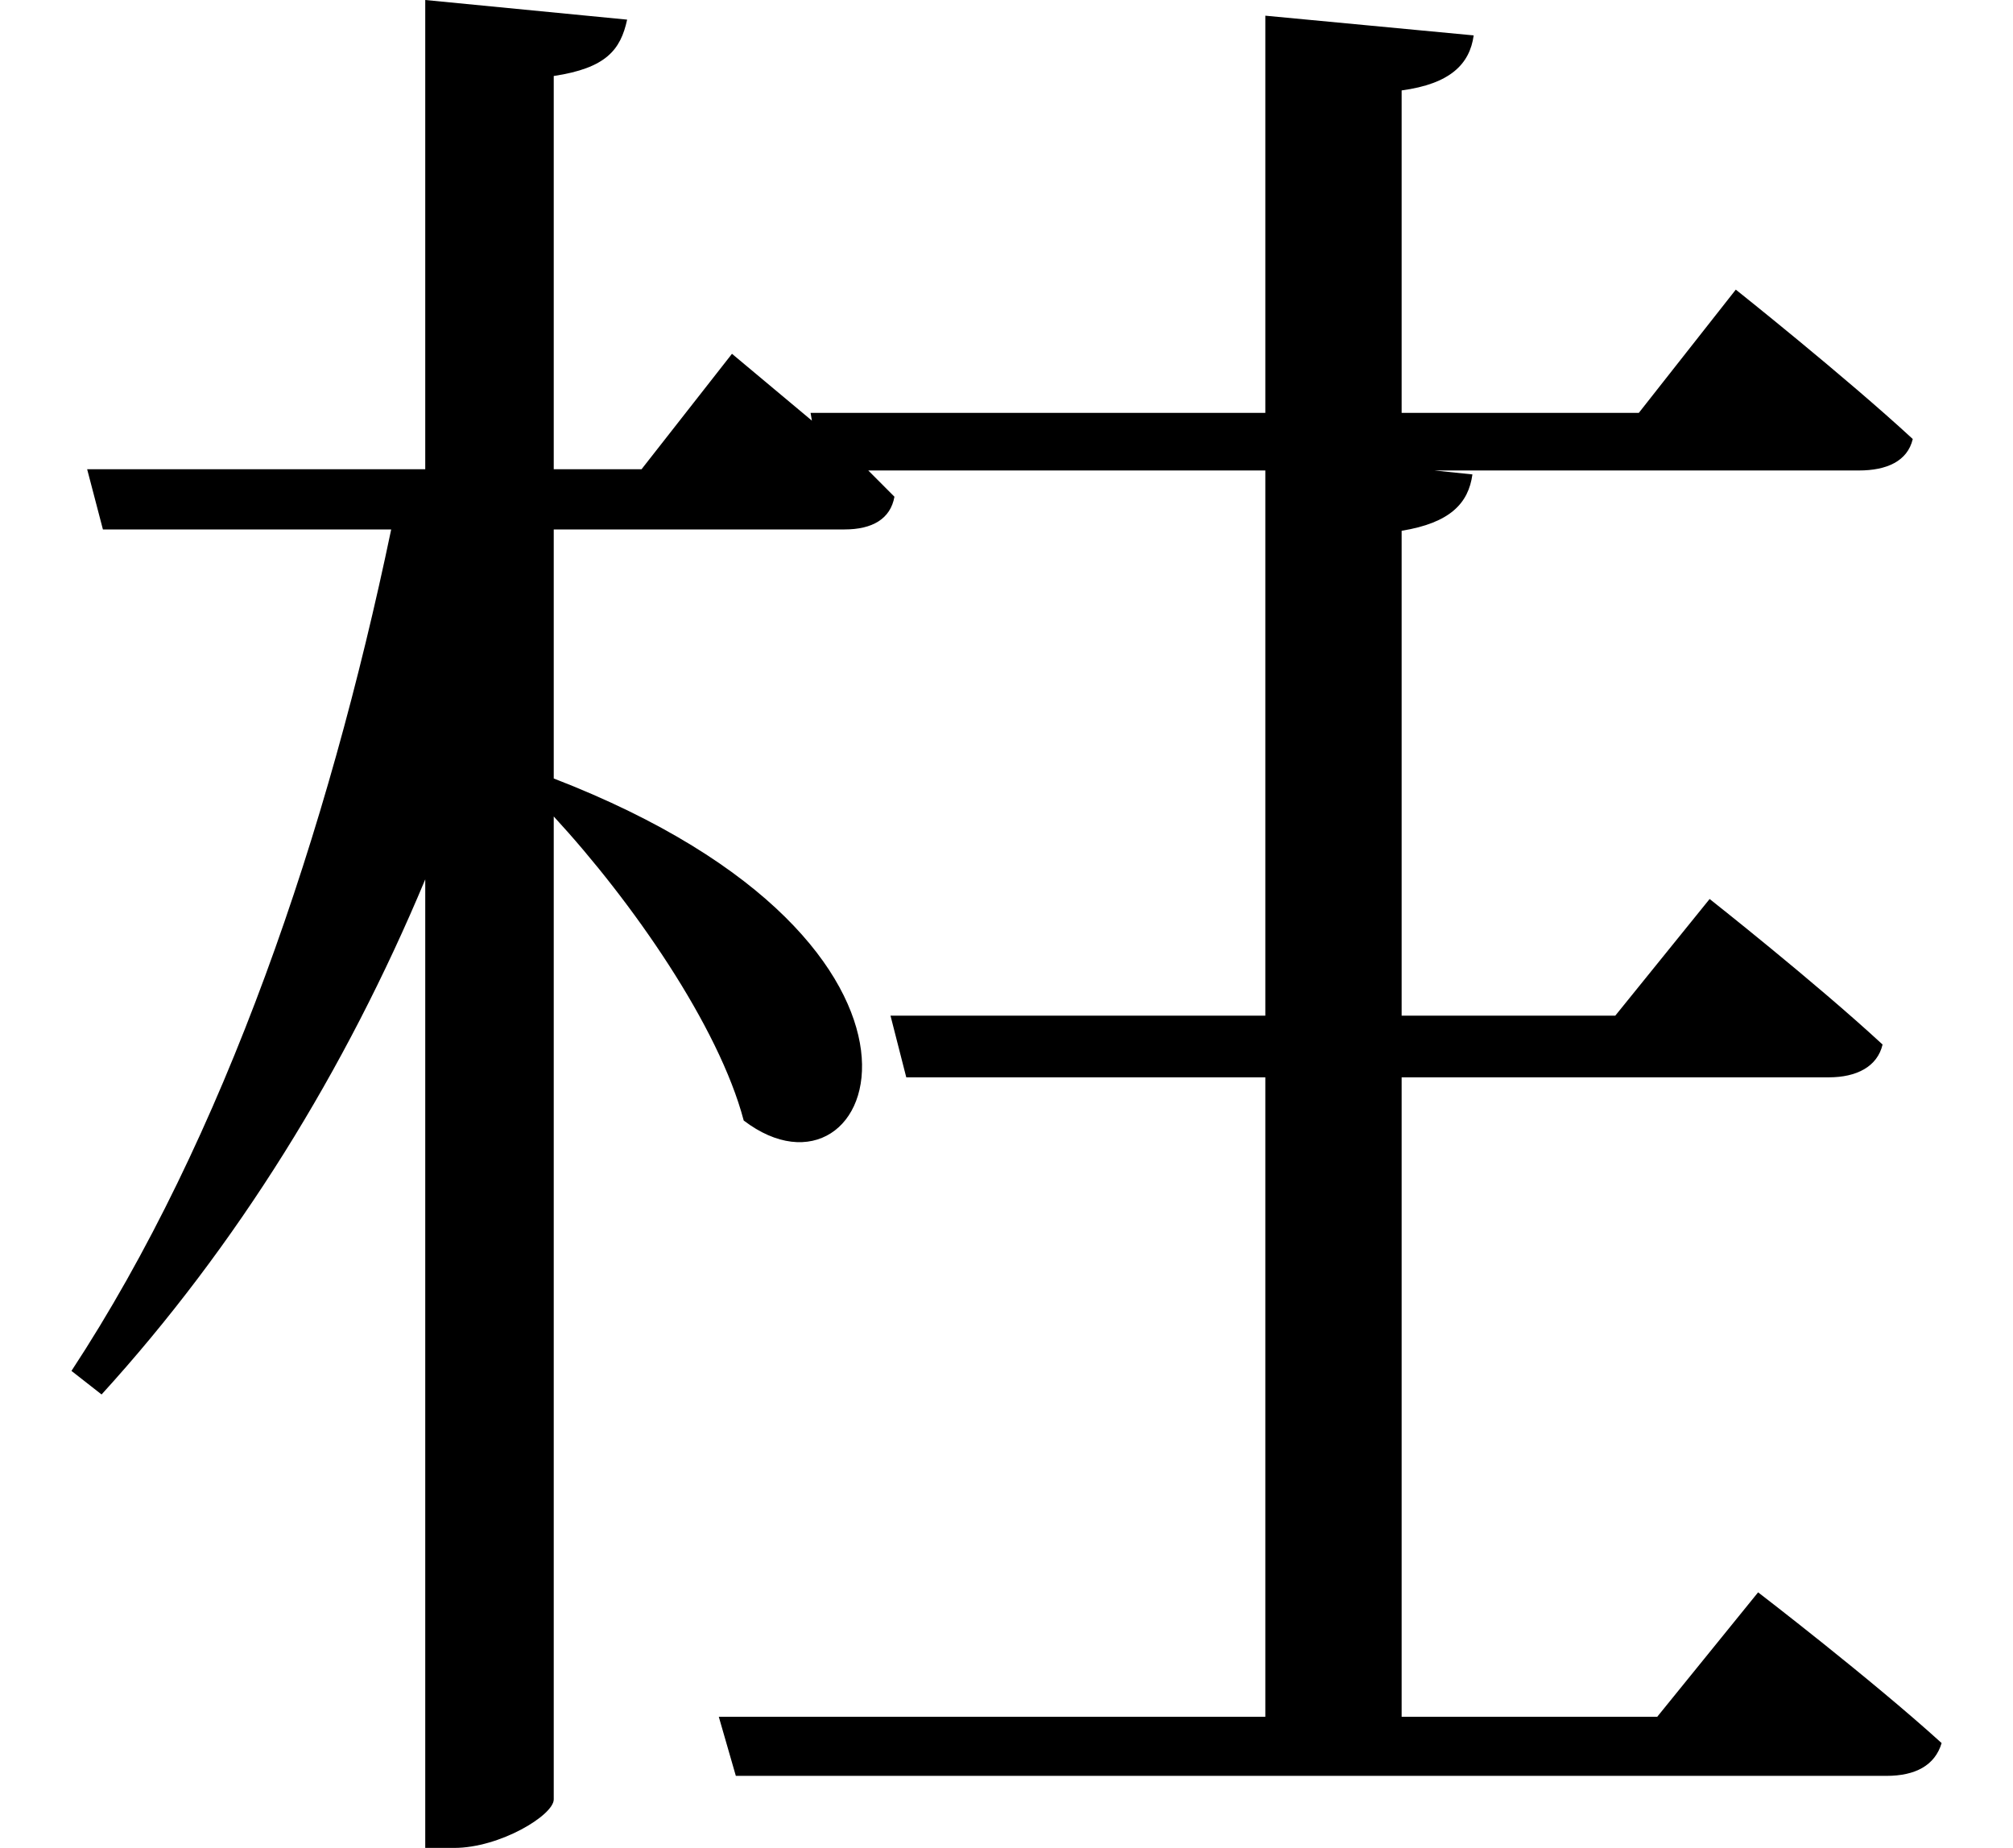 <svg height="22.031" viewBox="0 0 24 22.031" width="24" xmlns="http://www.w3.org/2000/svg">
<path d="M15.125,19.969 L15.125,15.234 L9.703,15.234 L9.719,15.141 L8.766,15.938 L7.688,14.562 L6.641,14.562 L6.641,19.25 C7.266,19.344 7.438,19.562 7.516,19.922 L5.109,20.156 L5.109,14.562 L1.078,14.562 L1.266,13.844 L4.703,13.844 C3.953,10.25 2.719,6.594 0.891,3.812 L1.25,3.531 C2.859,5.297 4.156,7.391 5.109,9.672 L5.109,-1.875 L5.453,-1.875 C6,-1.875 6.641,-1.484 6.641,-1.297 L6.641,10.422 C7.578,9.406 8.609,7.922 8.906,6.797 C10.484,5.594 11.812,8.875 6.641,10.875 L6.641,13.844 L10.109,13.844 C10.438,13.844 10.656,13.969 10.703,14.234 L10.391,14.547 L15.125,14.547 L15.125,8.047 L10.656,8.047 L10.844,7.312 L15.125,7.312 L15.125,-0.312 L8.609,-0.312 L8.812,-1.016 L22.531,-1.016 C22.875,-1.016 23.109,-0.891 23.188,-0.625 C22.344,0.141 21,1.172 21,1.172 L19.797,-0.312 L16.75,-0.312 L16.75,7.312 L21.844,7.312 C22.172,7.312 22.422,7.438 22.484,7.703 C21.672,8.453 20.422,9.438 20.422,9.438 L19.297,8.047 L16.75,8.047 L16.75,13.828 C17.328,13.922 17.547,14.156 17.594,14.5 L17.141,14.547 L22.203,14.547 C22.531,14.547 22.781,14.656 22.844,14.922 C22.031,15.672 20.734,16.703 20.734,16.703 L19.578,15.234 L16.75,15.234 L16.75,19.078 C17.328,19.156 17.562,19.391 17.609,19.734 Z" transform="translate(-0.039, 20.156) scale(1, -1)"/>
</svg>